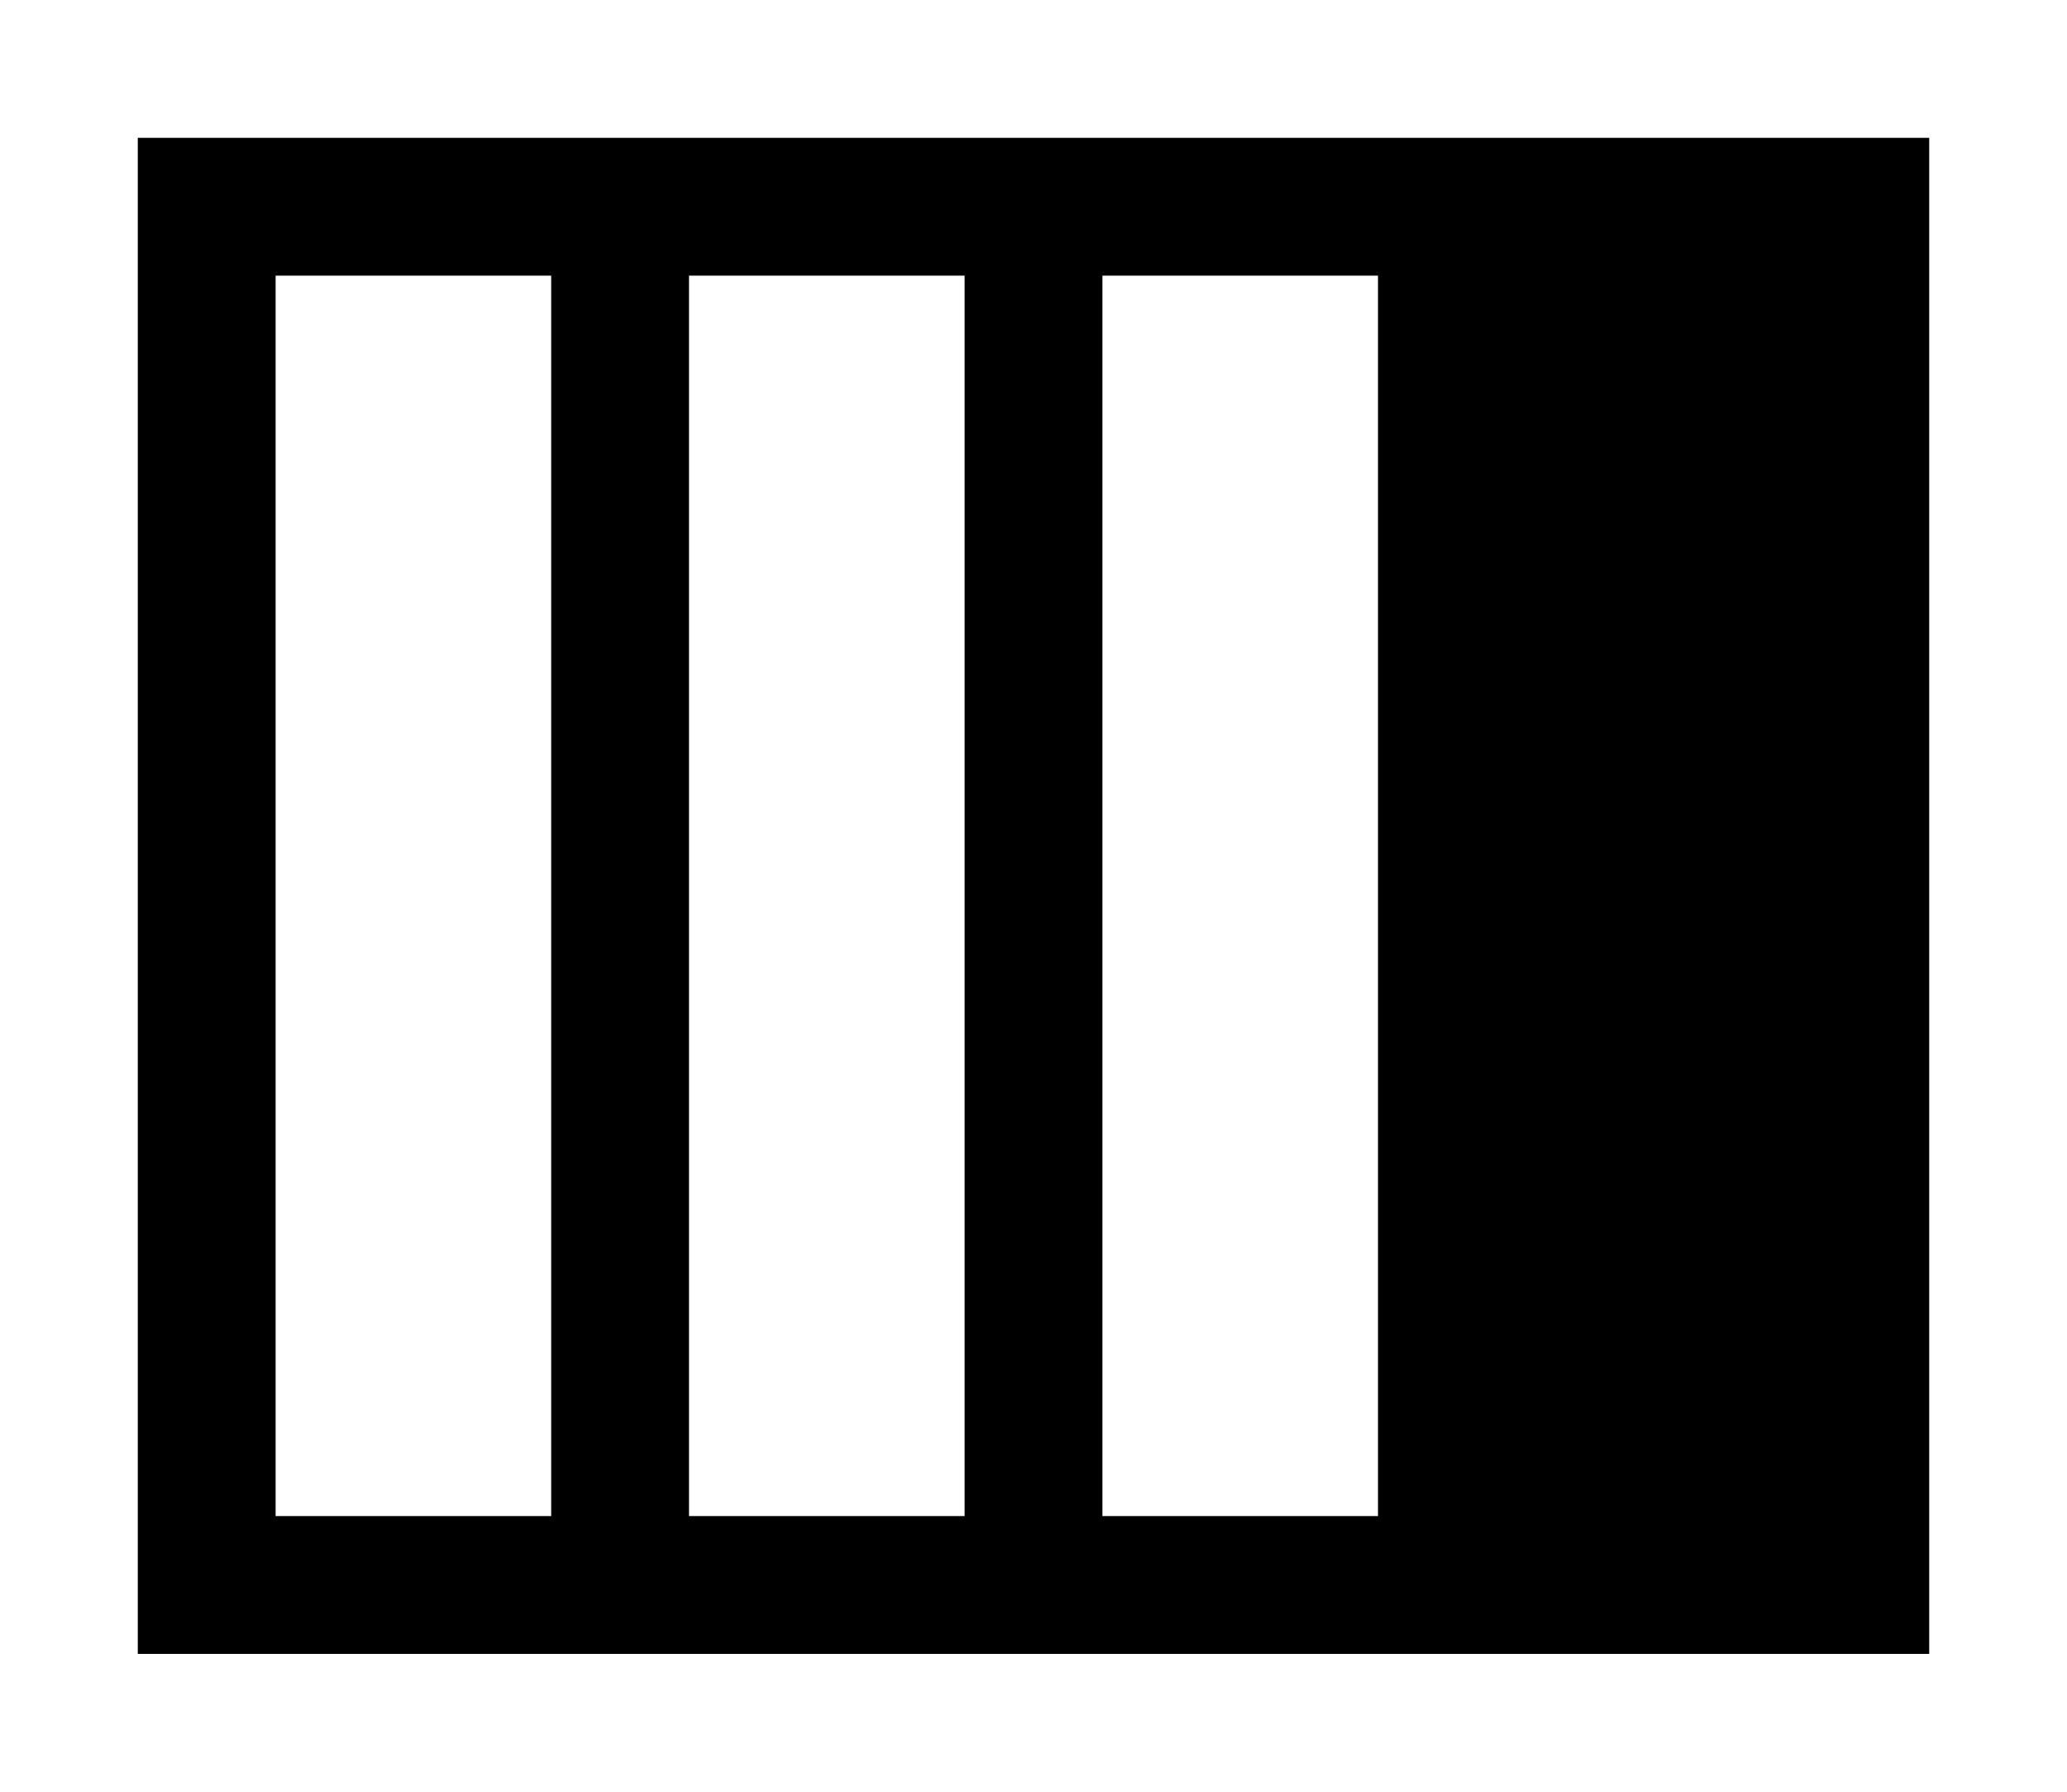 <?xml version="1.0" encoding="utf-8"?>
<!-- Copyright © 2013 Apple Inc. All rights reserved. -->
<svg version="1.1" xmlns="http://www.w3.org/2000/svg" viewBox="0 0 15 13">
    <path d="M 1 12 L 1 1 L 14 1 L 14 12 Z M 4 2 L 2 2 L 2 11 L 4 11 Z M 5 11 L 7 11 L 7 2 L 5 2 Z M 10 2 L 8 2 L 8 11 L 10 11 Z"/>
</svg>
